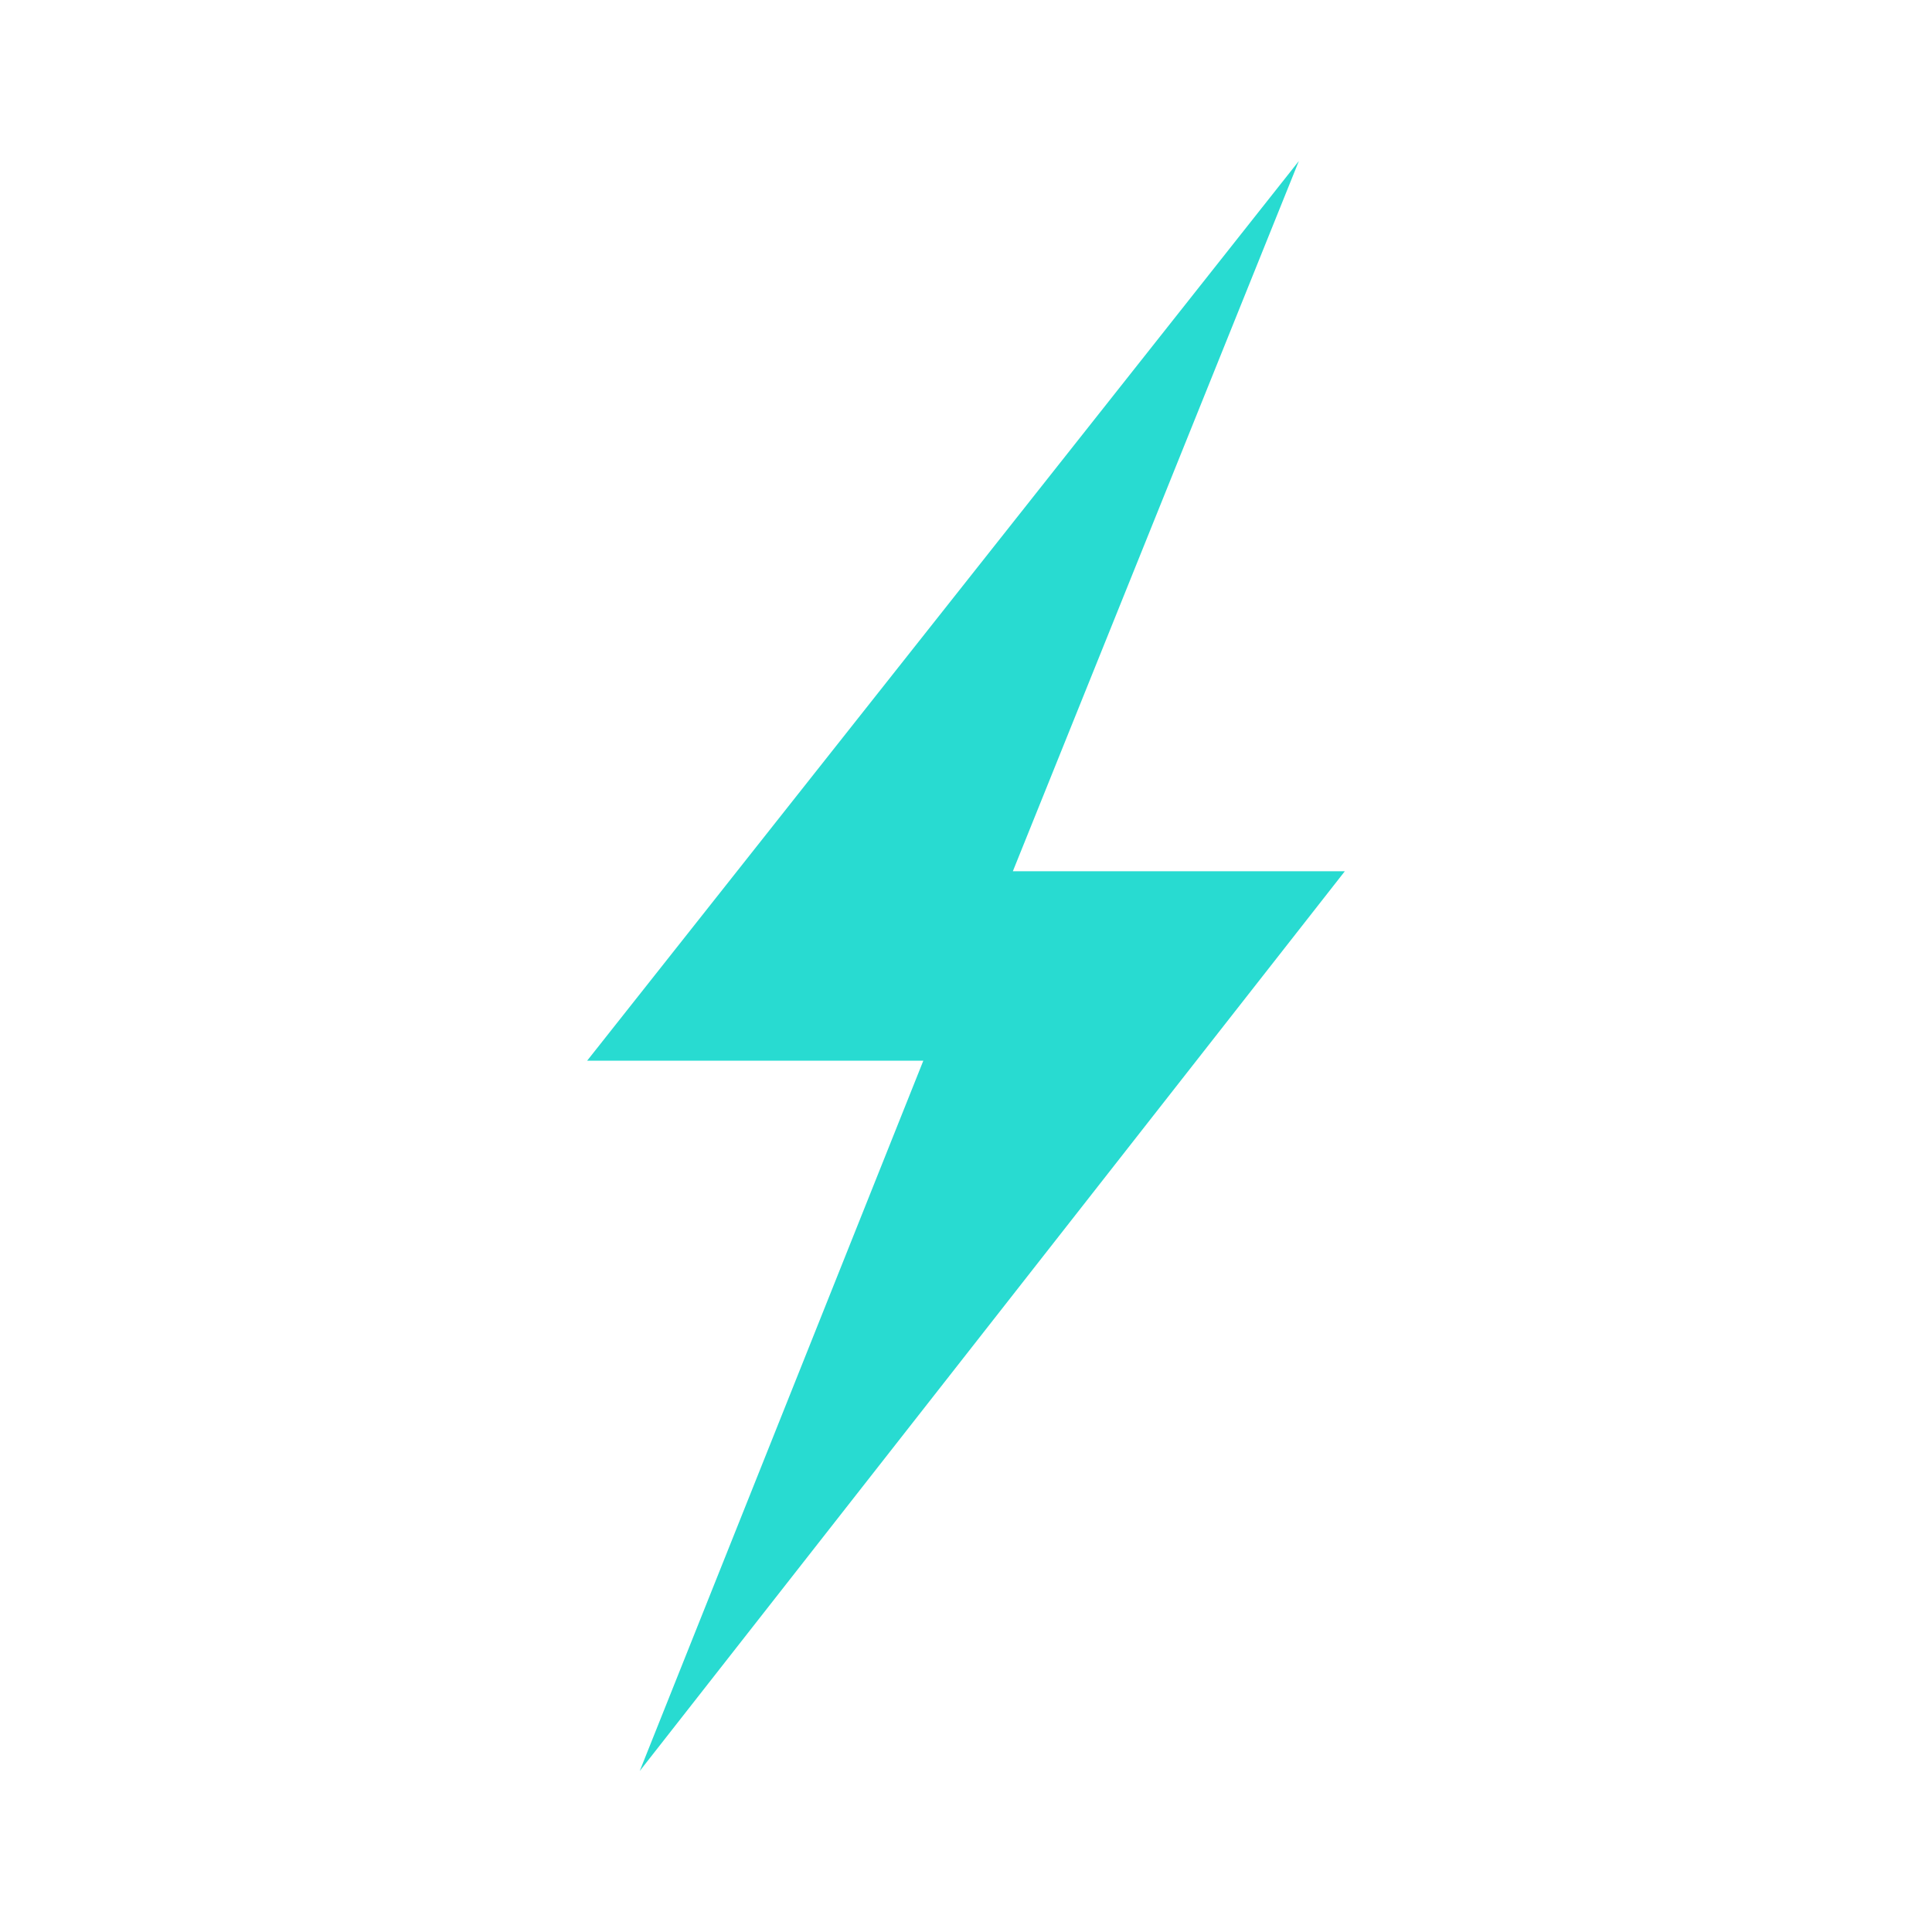 <svg width="24" height="24" viewBox="0 0 24 24" fill="none" xmlns="http://www.w3.org/2000/svg">
<path d="M7.294 13.176L16.135 2L12.582 10.823H16.706L7.947 22L11.47 13.176H7.294Z" fill="#28DBD1"/>
</svg>
